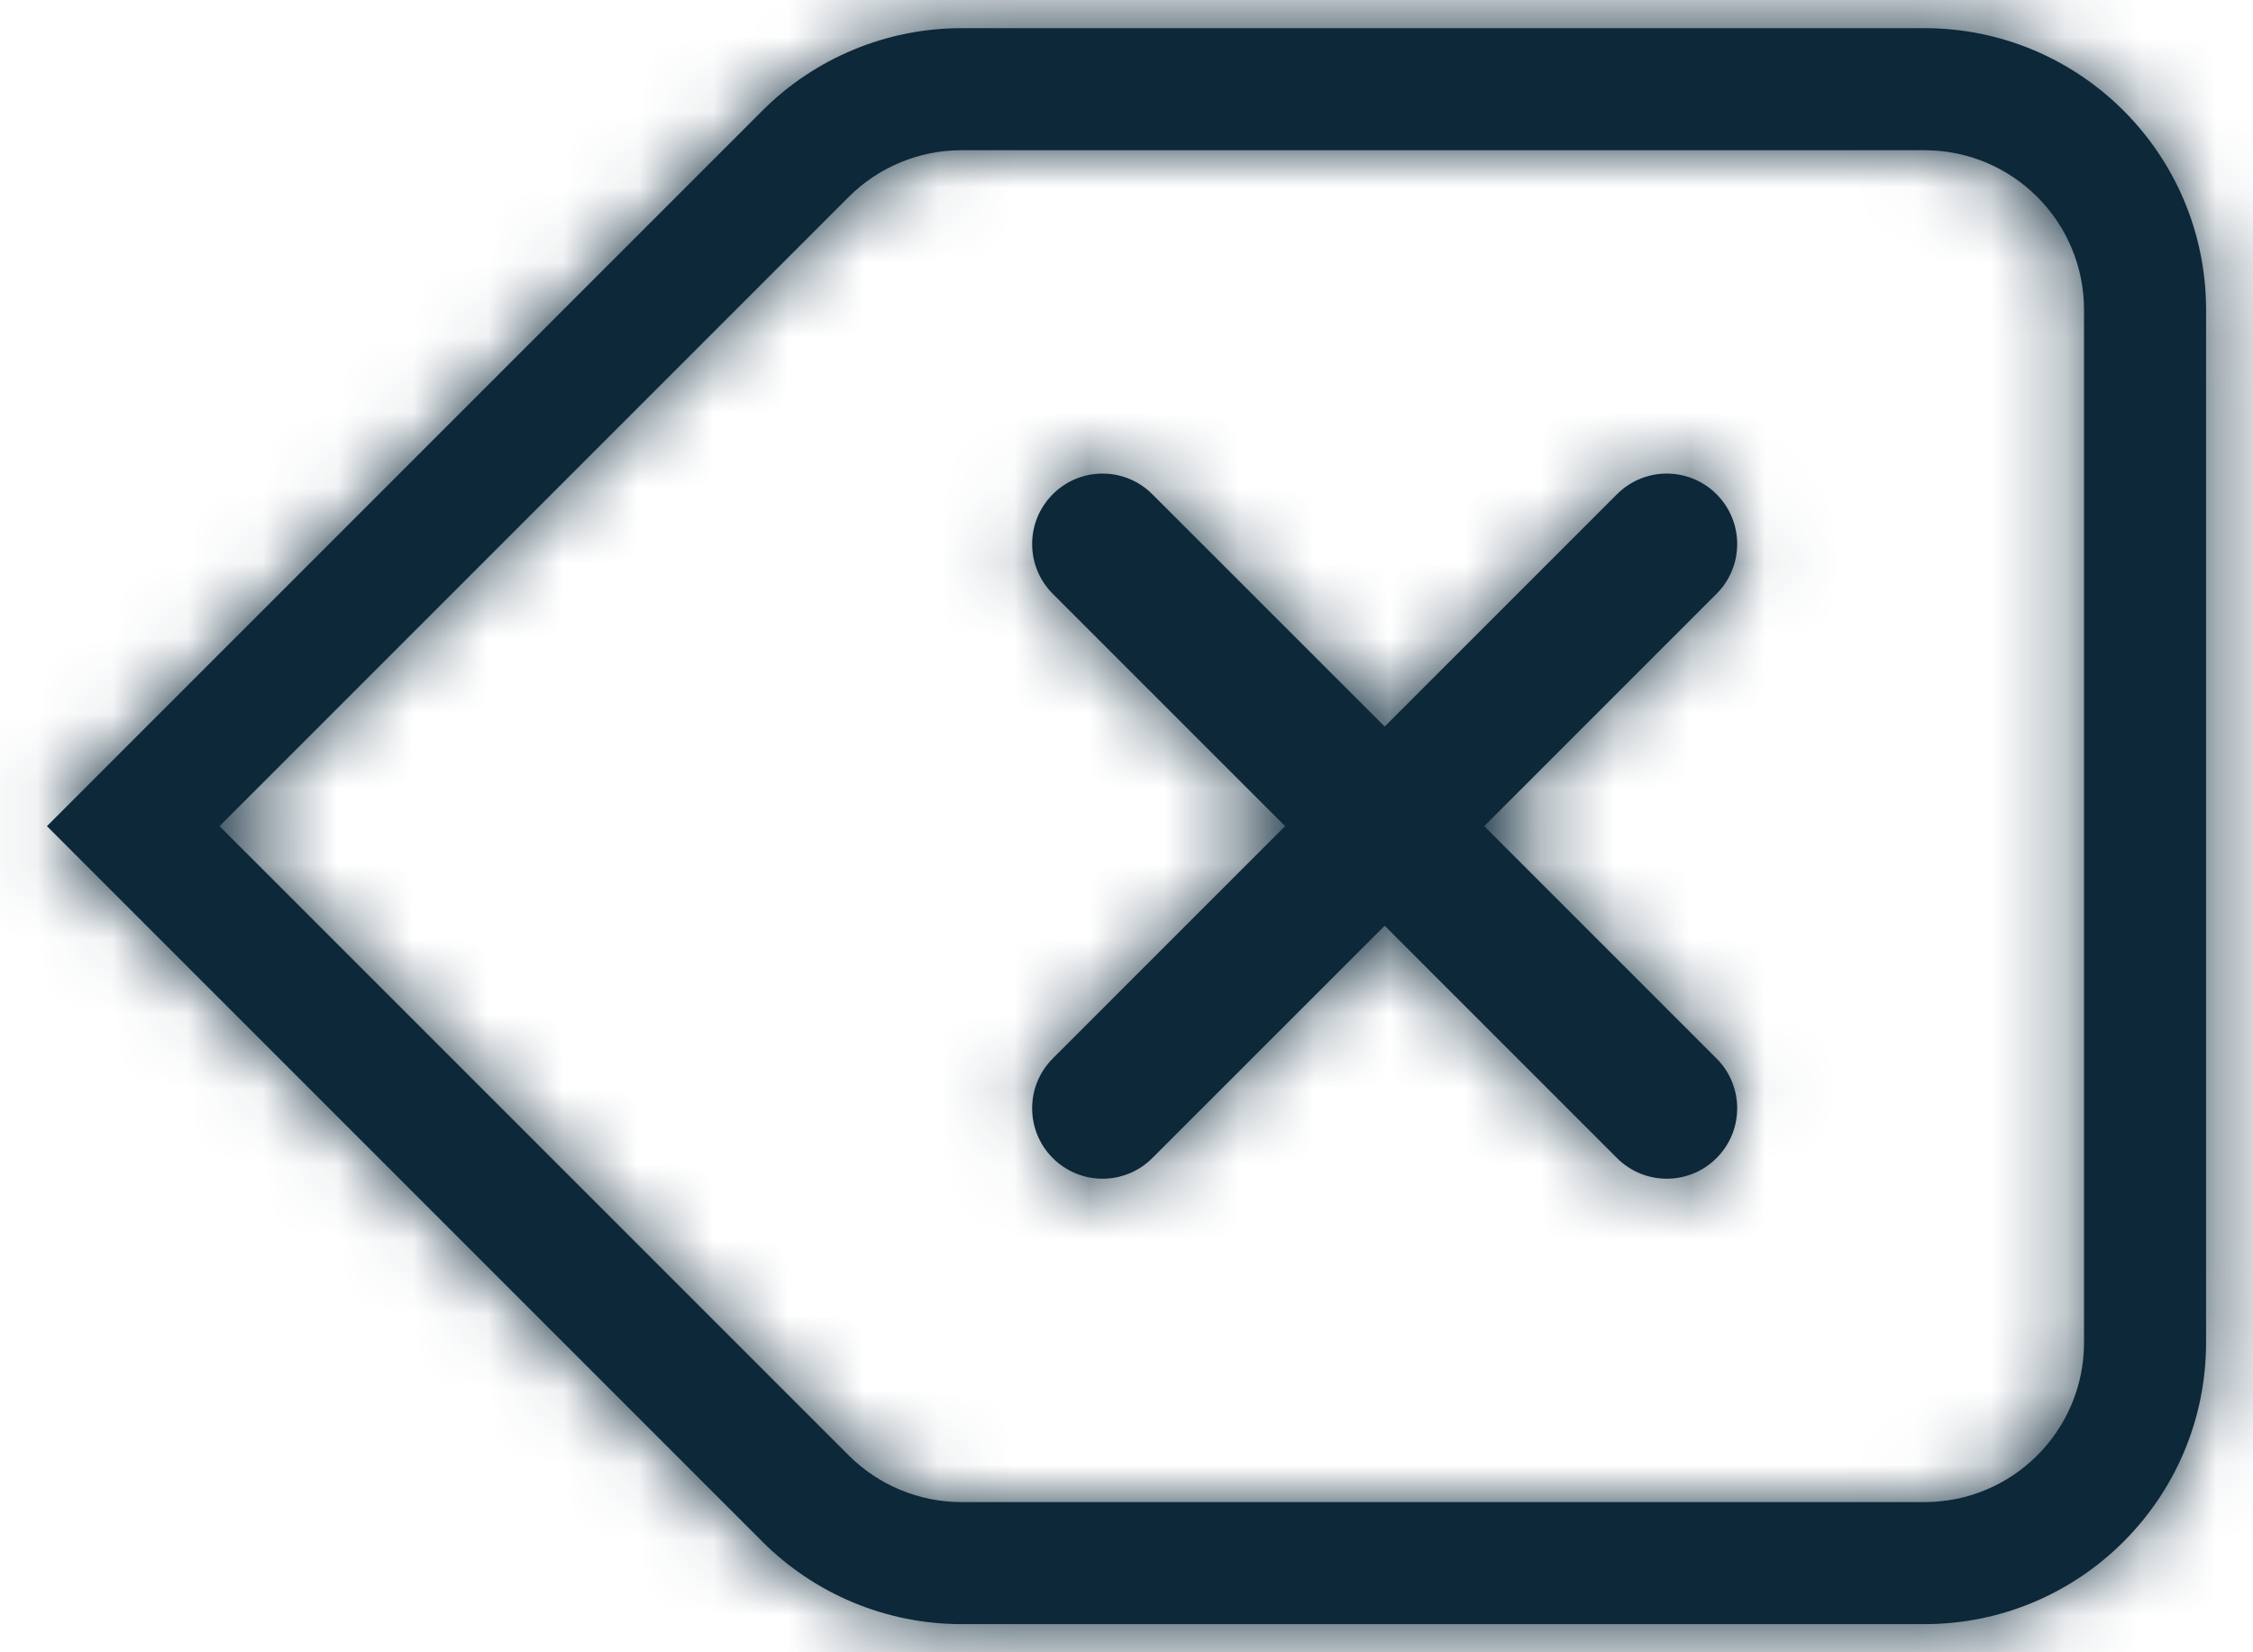 <svg width="30" height="22" viewBox="0 0 30 22" fill="none" xmlns="http://www.w3.org/2000/svg">
<mask id="path-1-inside-1_10106_6033" fill="white">
<path d="M14.018 7.906C13.652 7.54 13.652 6.947 14.018 6.581C14.384 6.214 14.978 6.214 15.344 6.581L18.438 9.674L21.531 6.581C21.897 6.214 22.491 6.214 22.857 6.581C23.223 6.947 23.223 7.54 22.857 7.906L19.763 11L22.857 14.094C23.223 14.46 23.223 15.053 22.857 15.419C22.491 15.786 21.897 15.786 21.531 15.419L18.438 12.326L15.344 15.419C14.978 15.786 14.384 15.786 14.018 15.419C13.652 15.053 13.652 14.46 14.018 14.094L17.112 11L14.018 7.906Z"/>
<path fill-rule="evenodd" clip-rule="evenodd" d="M10.152 1.473L0.625 11L10.152 20.527C10.855 21.23 11.809 21.625 12.803 21.625H25.625C27.696 21.625 29.375 19.946 29.375 17.875V4.125C29.375 2.054 27.696 0.375 25.625 0.375H12.803C11.809 0.375 10.855 0.77 10.152 1.473ZM25.625 20H12.803C12.24 20 11.699 19.776 11.301 19.378L2.923 11L11.301 2.622C11.699 2.224 12.24 2 12.803 2H25.625C26.799 2 27.75 2.951 27.75 4.125V17.875C27.75 19.049 26.799 20 25.625 20Z"/>
</mask>
<path d="M14.018 7.906C13.652 7.54 13.652 6.947 14.018 6.581C14.384 6.214 14.978 6.214 15.344 6.581L18.438 9.674L21.531 6.581C21.897 6.214 22.491 6.214 22.857 6.581C23.223 6.947 23.223 7.54 22.857 7.906L19.763 11L22.857 14.094C23.223 14.46 23.223 15.053 22.857 15.419C22.491 15.786 21.897 15.786 21.531 15.419L18.438 12.326L15.344 15.419C14.978 15.786 14.384 15.786 14.018 15.419C13.652 15.053 13.652 14.46 14.018 14.094L17.112 11L14.018 7.906Z" fill="#0D2839"/>
<path fill-rule="evenodd" clip-rule="evenodd" d="M10.152 1.473L0.625 11L10.152 20.527C10.855 21.23 11.809 21.625 12.803 21.625H25.625C27.696 21.625 29.375 19.946 29.375 17.875V4.125C29.375 2.054 27.696 0.375 25.625 0.375H12.803C11.809 0.375 10.855 0.77 10.152 1.473ZM25.625 20H12.803C12.24 20 11.699 19.776 11.301 19.378L2.923 11L11.301 2.622C11.699 2.224 12.24 2 12.803 2H25.625C26.799 2 27.75 2.951 27.75 4.125V17.875C27.75 19.049 26.799 20 25.625 20Z" fill="#0D2839"/>
<path d="M11.301 19.378L7.765 22.913L7.765 22.913L11.301 19.378ZM2.923 11L-0.612 7.464L-4.148 11L-0.612 14.536L2.923 11ZM11.301 2.622L7.765 -0.913L7.765 -0.913L11.301 2.622ZM0.625 11L-2.911 7.464L-6.446 11L-2.911 14.536L0.625 11ZM10.152 1.473L6.616 -2.062L6.616 -2.062L10.152 1.473ZM14.018 6.581L10.483 3.045L10.482 3.045L14.018 6.581ZM14.018 7.906L10.482 11.442L10.482 11.442L14.018 7.906ZM15.344 6.581L11.808 10.116L11.808 10.116L15.344 6.581ZM18.438 9.674L14.902 13.21L18.438 16.745L21.973 13.21L18.438 9.674ZM21.531 6.581L25.067 10.116L25.067 10.116L21.531 6.581ZM22.857 6.581L26.392 3.045L26.392 3.045L22.857 6.581ZM22.857 7.906L26.392 11.442L26.393 11.442L22.857 7.906ZM19.763 11L16.228 7.464L12.692 11L16.228 14.536L19.763 11ZM22.857 14.094L26.392 10.558L26.392 10.558L22.857 14.094ZM22.857 15.419L26.392 18.955L26.392 18.955L22.857 15.419ZM21.531 15.419L25.067 11.884L25.067 11.884L21.531 15.419ZM18.438 12.326L21.973 8.79L18.438 5.255L14.902 8.79L18.438 12.326ZM15.344 15.419L11.808 11.884L11.808 11.884L15.344 15.419ZM14.018 15.419L17.554 11.884L17.553 11.883L14.018 15.419ZM14.018 14.094L17.553 17.63L17.554 17.629L14.018 14.094ZM17.112 11L20.647 14.536L24.183 11L20.647 7.465L17.112 11ZM12.803 25H25.625V15H12.803V25ZM7.765 22.913C9.101 24.249 10.913 25 12.803 25V15C13.566 15 14.297 15.303 14.836 15.842L7.765 22.913ZM-0.612 14.536L7.765 22.913L14.836 15.842L6.459 7.464L-0.612 14.536ZM7.765 -0.913L-0.612 7.464L6.459 14.536L14.836 6.158L7.765 -0.913ZM12.803 -3C10.913 -3 9.101 -2.249 7.765 -0.913L14.836 6.158C14.297 6.697 13.566 7 12.803 7V-3ZM25.625 -3H12.803V7H25.625V-3ZM32.75 4.125C32.75 0.19 29.56 -3 25.625 -3V7C24.037 7 22.75 5.713 22.75 4.125H32.75ZM32.75 17.875V4.125H22.75V17.875H32.75ZM25.625 25C29.56 25 32.75 21.81 32.75 17.875H22.75C22.75 16.287 24.037 15 25.625 15V25ZM4.161 14.536L13.687 5.009L6.616 -2.062L-2.911 7.464L4.161 14.536ZM13.687 16.991L4.161 7.464L-2.911 14.536L6.616 24.062L13.687 16.991ZM12.803 16.625C13.135 16.625 13.453 16.757 13.687 16.991L6.616 24.062C8.257 25.703 10.483 26.625 12.803 26.625V16.625ZM25.625 16.625H12.803V26.625H25.625V16.625ZM24.375 17.875C24.375 17.185 24.935 16.625 25.625 16.625V26.625C30.457 26.625 34.375 22.707 34.375 17.875H24.375ZM24.375 4.125V17.875H34.375V4.125H24.375ZM25.625 5.375C24.935 5.375 24.375 4.815 24.375 4.125H34.375C34.375 -0.707 30.457 -4.625 25.625 -4.625V5.375ZM12.803 5.375H25.625V-4.625H12.803V5.375ZM13.687 5.009C13.453 5.243 13.135 5.375 12.803 5.375V-4.625C10.483 -4.625 8.257 -3.703 6.616 -2.062L13.687 5.009ZM10.482 3.045C8.164 5.364 8.164 9.123 10.482 11.442L17.554 4.371C19.14 5.958 19.14 8.529 17.554 10.116L10.482 3.045ZM18.88 3.045C16.561 0.726 12.801 0.727 10.483 3.045L17.553 10.117C15.967 11.702 13.395 11.703 11.808 10.116L18.88 3.045ZM21.973 6.139L18.879 3.045L11.808 10.116L14.902 13.21L21.973 6.139ZM17.995 3.045L14.902 6.139L21.973 13.21L25.067 10.116L17.995 3.045ZM26.392 3.045C24.074 0.727 20.314 0.726 17.995 3.045L25.067 10.116C23.48 11.703 20.908 11.702 19.322 10.117L26.392 3.045ZM26.393 11.442C28.711 9.123 28.711 5.364 26.392 3.045L19.321 10.116C17.735 8.529 17.735 5.957 19.321 4.371L26.393 11.442ZM23.299 14.536L26.392 11.442L19.322 4.371L16.228 7.464L23.299 14.536ZM26.392 10.558L23.299 7.464L16.228 14.536L19.321 17.629L26.392 10.558ZM26.392 18.955C28.711 16.636 28.711 12.877 26.392 10.558L19.321 17.629C17.735 16.043 17.735 13.47 19.321 11.884L26.392 18.955ZM17.995 18.955C20.314 21.274 24.074 21.273 26.392 18.955L19.322 11.883C20.908 10.298 23.48 10.297 25.067 11.884L17.995 18.955ZM14.902 15.861L17.995 18.955L25.067 11.884L21.973 8.79L14.902 15.861ZM18.879 18.955L21.973 15.861L14.902 8.79L11.808 11.884L18.879 18.955ZM10.482 18.955C12.801 21.274 16.561 21.274 18.88 18.955L11.808 11.884C13.395 10.297 15.967 10.297 17.554 11.884L10.482 18.955ZM10.483 10.558C8.164 12.877 8.164 16.637 10.483 18.955L17.553 11.883C19.14 13.47 19.14 16.043 17.553 17.63L10.483 10.558ZM13.576 7.465L10.483 10.558L17.554 17.629L20.647 14.536L13.576 7.465ZM10.482 11.442L13.576 14.536L20.647 7.465L17.553 4.371L10.482 11.442Z" fill="#0D2839" mask="url(#path-1-inside-1_10106_6033)"/>
</svg>
